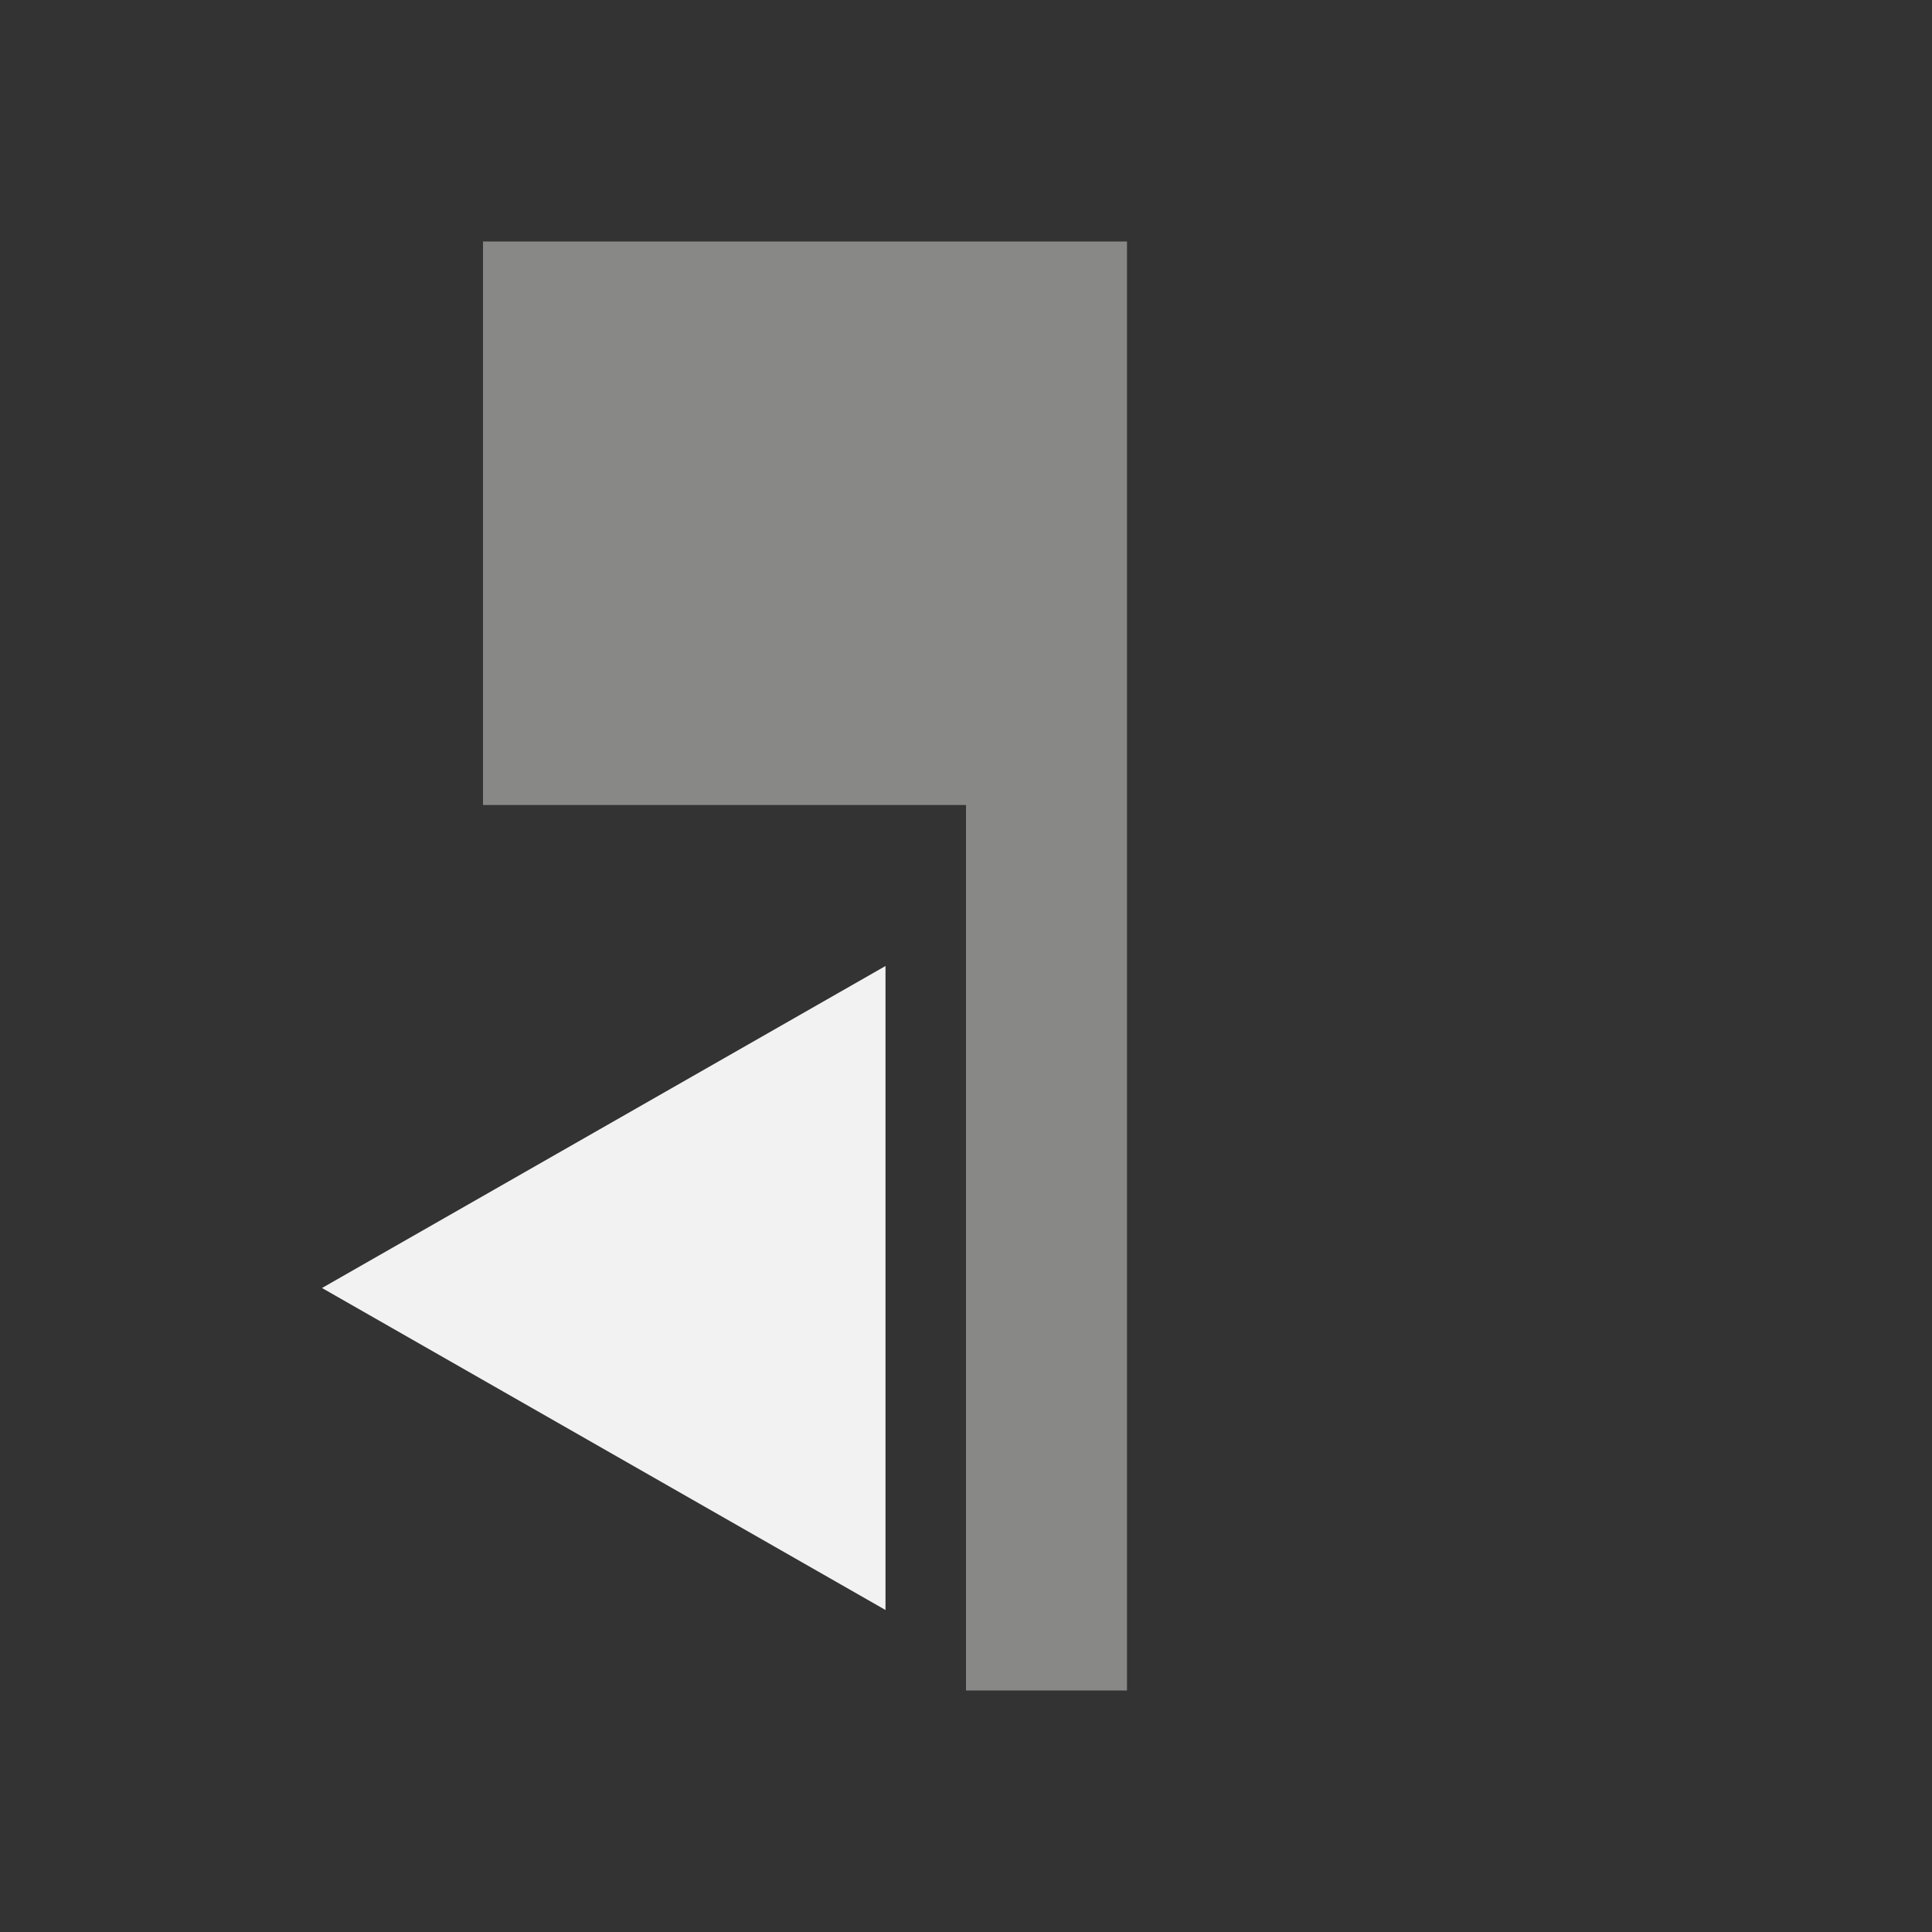 <?xml version="1.0" encoding="UTF-8" standalone="no"?>
<svg
   xmlns:dc="http://purl.org/dc/elements/1.1/"
   xmlns:cc="http://creativecommons.org/ns#"
   xmlns:rdf="http://www.w3.org/1999/02/22-rdf-syntax-ns#"
   xmlns:svg="http://www.w3.org/2000/svg"
   xmlns="http://www.w3.org/2000/svg"
   width="24"
   height="24"
   version="1.1"
   id="svg14">
  <rect width="100%" height="100%" fill="#333333" stroke="none"/>
  <defs
     id="defs18" />
  <path
     style="fill:#f2f2f2;fill-opacity:1"
     id="path6"
     d="M 11,20 4,16 11,12 Z" />
  <path
     style="fill:#888886;fill-opacity:1;stroke:none;stroke-width:1px;stroke-linecap:butt;stroke-linejoin:miter;stroke-opacity:1"
     d="M 14,3 H 6 v 7 h 6 v 11 h 2 z"
     id="path833" />
</svg>

